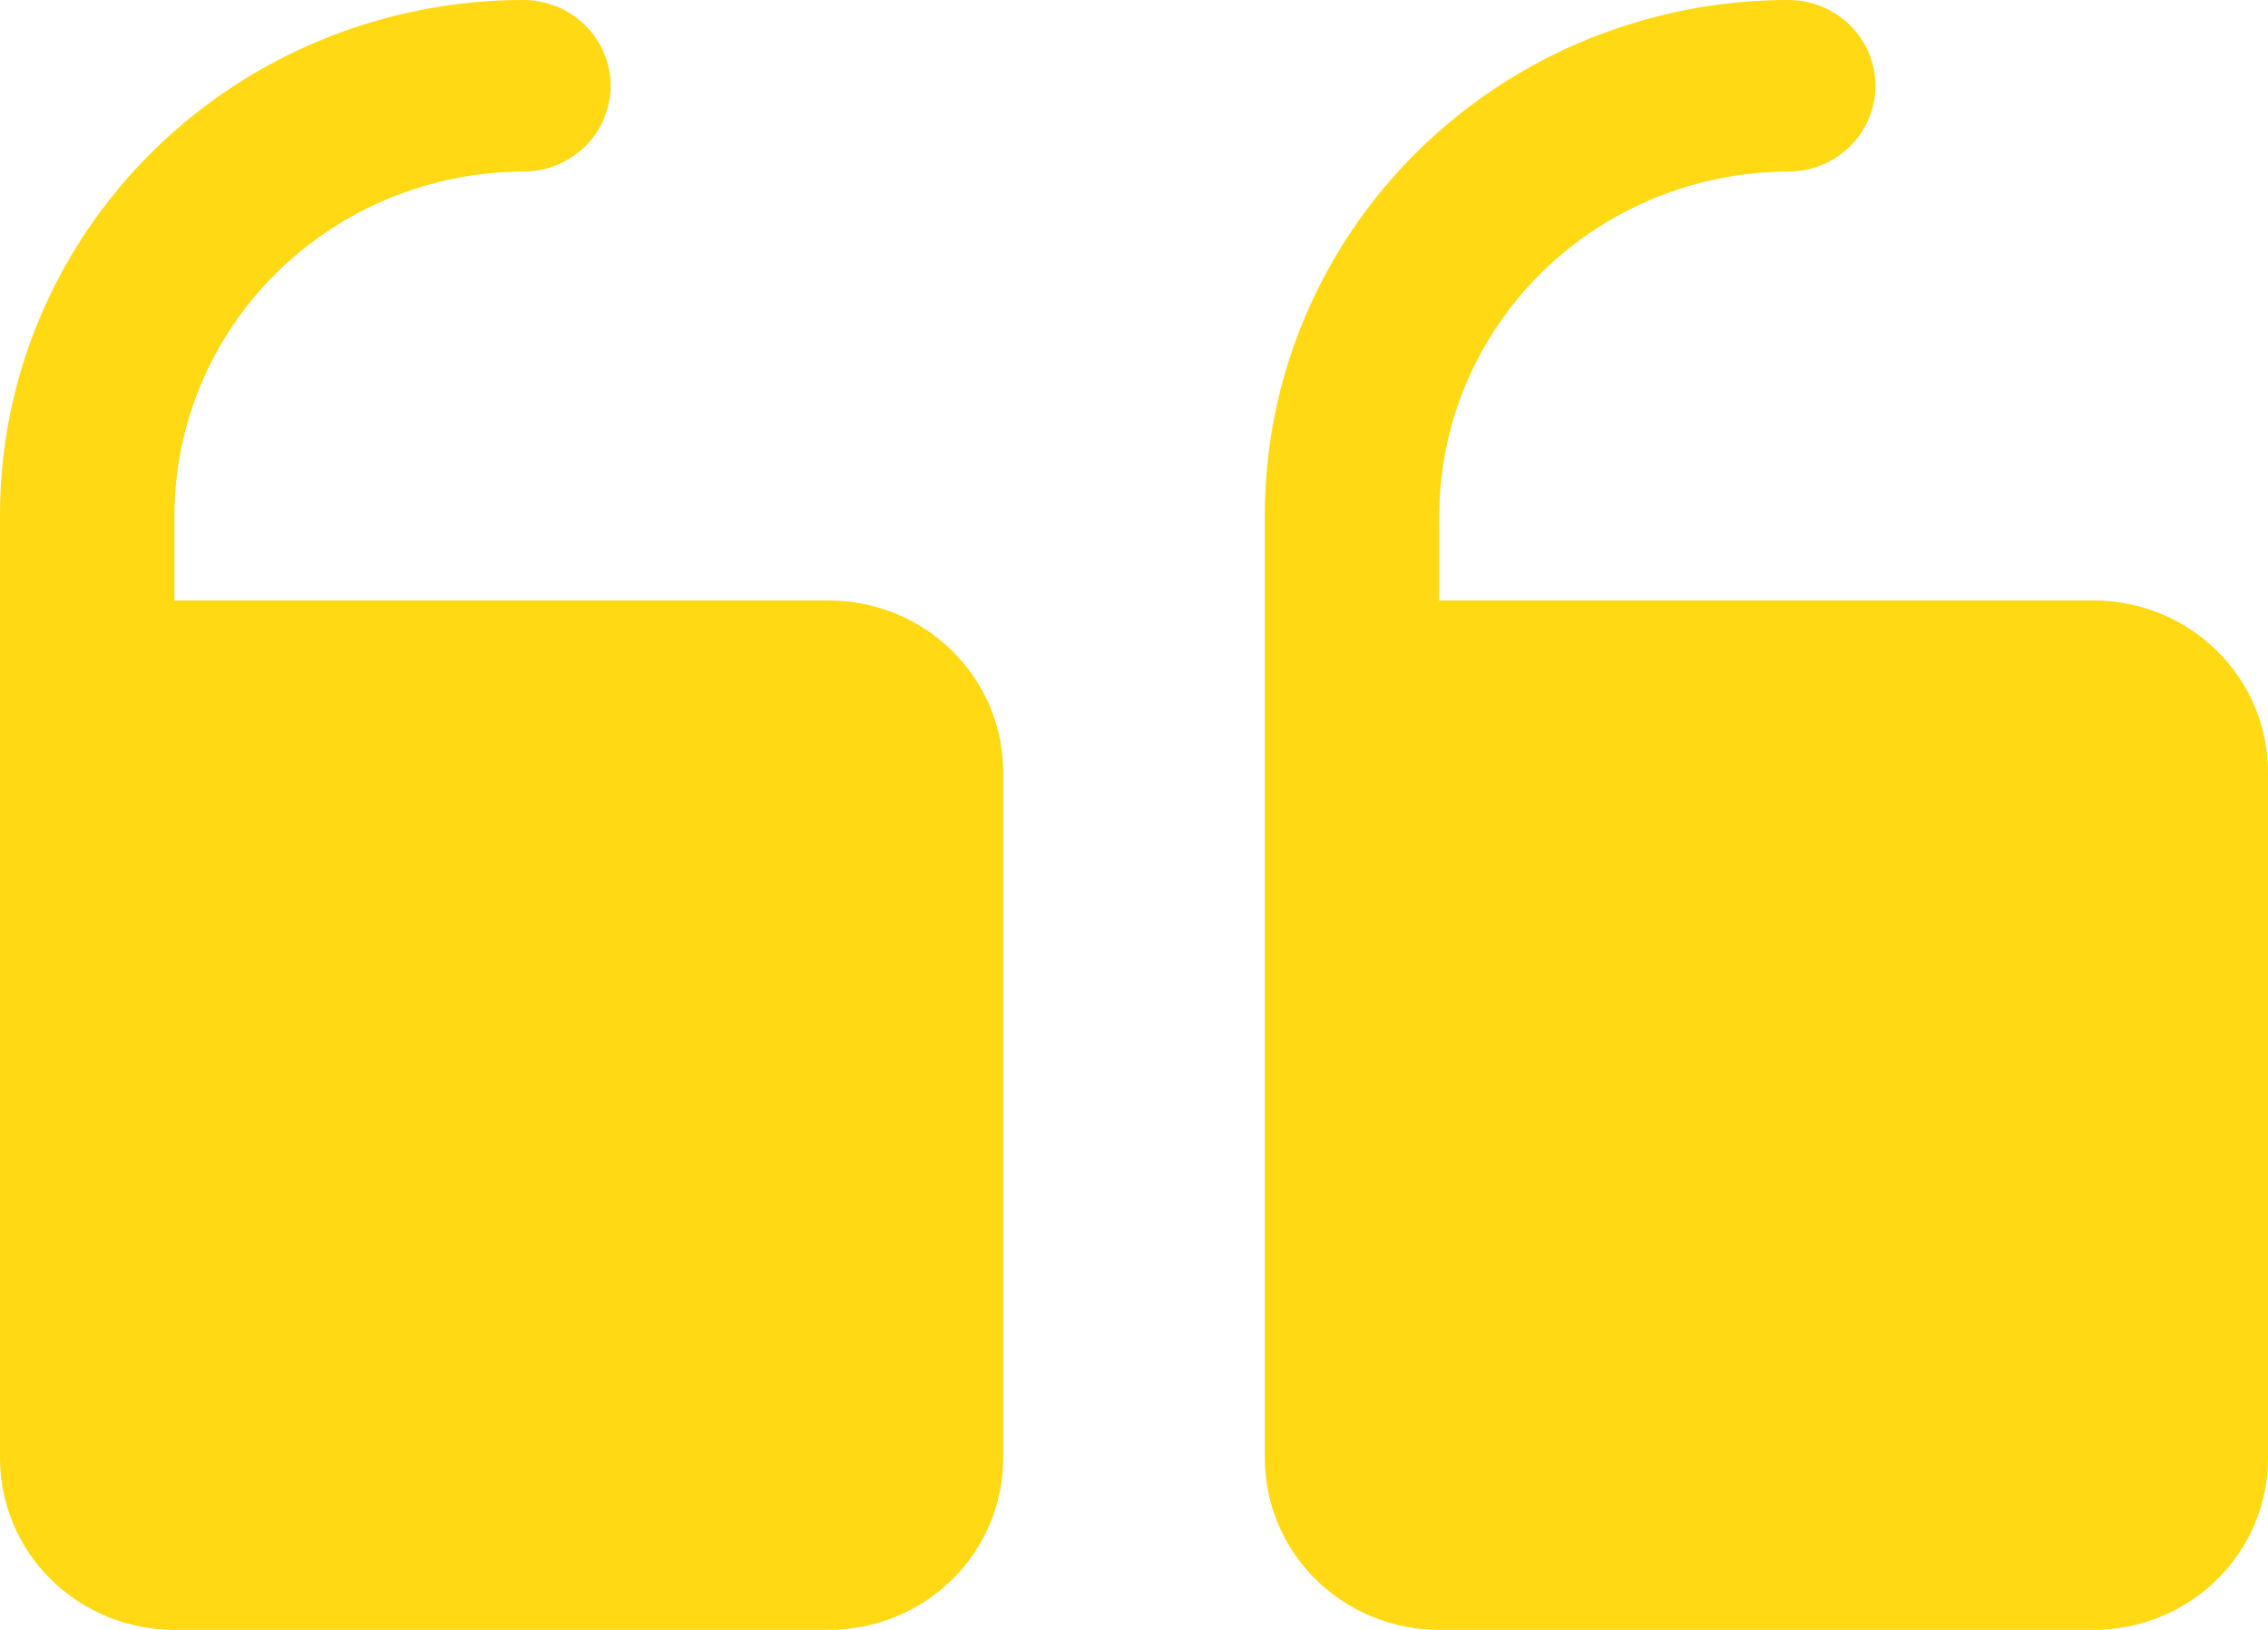 <svg width="64" height="46" viewBox="0 0 64 46" fill="none" xmlns="http://www.w3.org/2000/svg">
<path d="M35.692 41.158L35.692 14.526C35.692 10.674 37.248 6.979 40.018 4.255C42.788 1.53 46.544 -1.52601e-06 50.462 -1.18357e-06C51.114 -1.1265e-06 51.74 0.255 52.202 0.709C52.664 1.163 52.923 1.779 52.923 2.421C52.923 3.063 52.664 3.679 52.202 4.133C51.74 4.587 51.114 4.842 50.462 4.842C47.853 4.85 45.353 5.873 43.508 7.687C41.663 9.502 40.623 11.96 40.615 14.526L40.615 16.947L59.077 16.947C60.383 16.947 61.635 17.457 62.558 18.366C63.481 19.274 64 20.505 64 21.79L64 41.158C64 42.442 63.481 43.674 62.558 44.582C61.635 45.49 60.383 46 59.077 46L40.615 46C39.31 46 38.057 45.49 37.134 44.582C36.211 43.674 35.692 42.442 35.692 41.158ZM4.923 46L23.385 46C24.69 46 25.942 45.49 26.866 44.582C27.789 43.674 28.308 42.442 28.308 41.158L28.308 21.79C28.308 20.505 27.789 19.274 26.866 18.366C25.942 17.457 24.69 16.947 23.385 16.947L4.923 16.947L4.923 14.526C4.931 11.96 5.971 9.502 7.816 7.687C9.661 5.873 12.16 4.85 14.769 4.842C15.422 4.842 16.048 4.587 16.51 4.133C16.971 3.679 17.231 3.063 17.231 2.421C17.231 1.779 16.971 1.163 16.51 0.709C16.048 0.255 15.422 -4.24682e-06 14.769 -4.30389e-06C10.852 -4.64633e-06 7.096 1.53 4.326 4.255C1.556 6.979 -4.54107e-06 10.674 -4.87788e-06 14.526L-7.20608e-06 41.158C-7.31835e-06 42.442 0.519 43.674 1.442 44.582C2.365 45.49 3.617 46 4.923 46Z" fill="#FFD914"/>
</svg>
